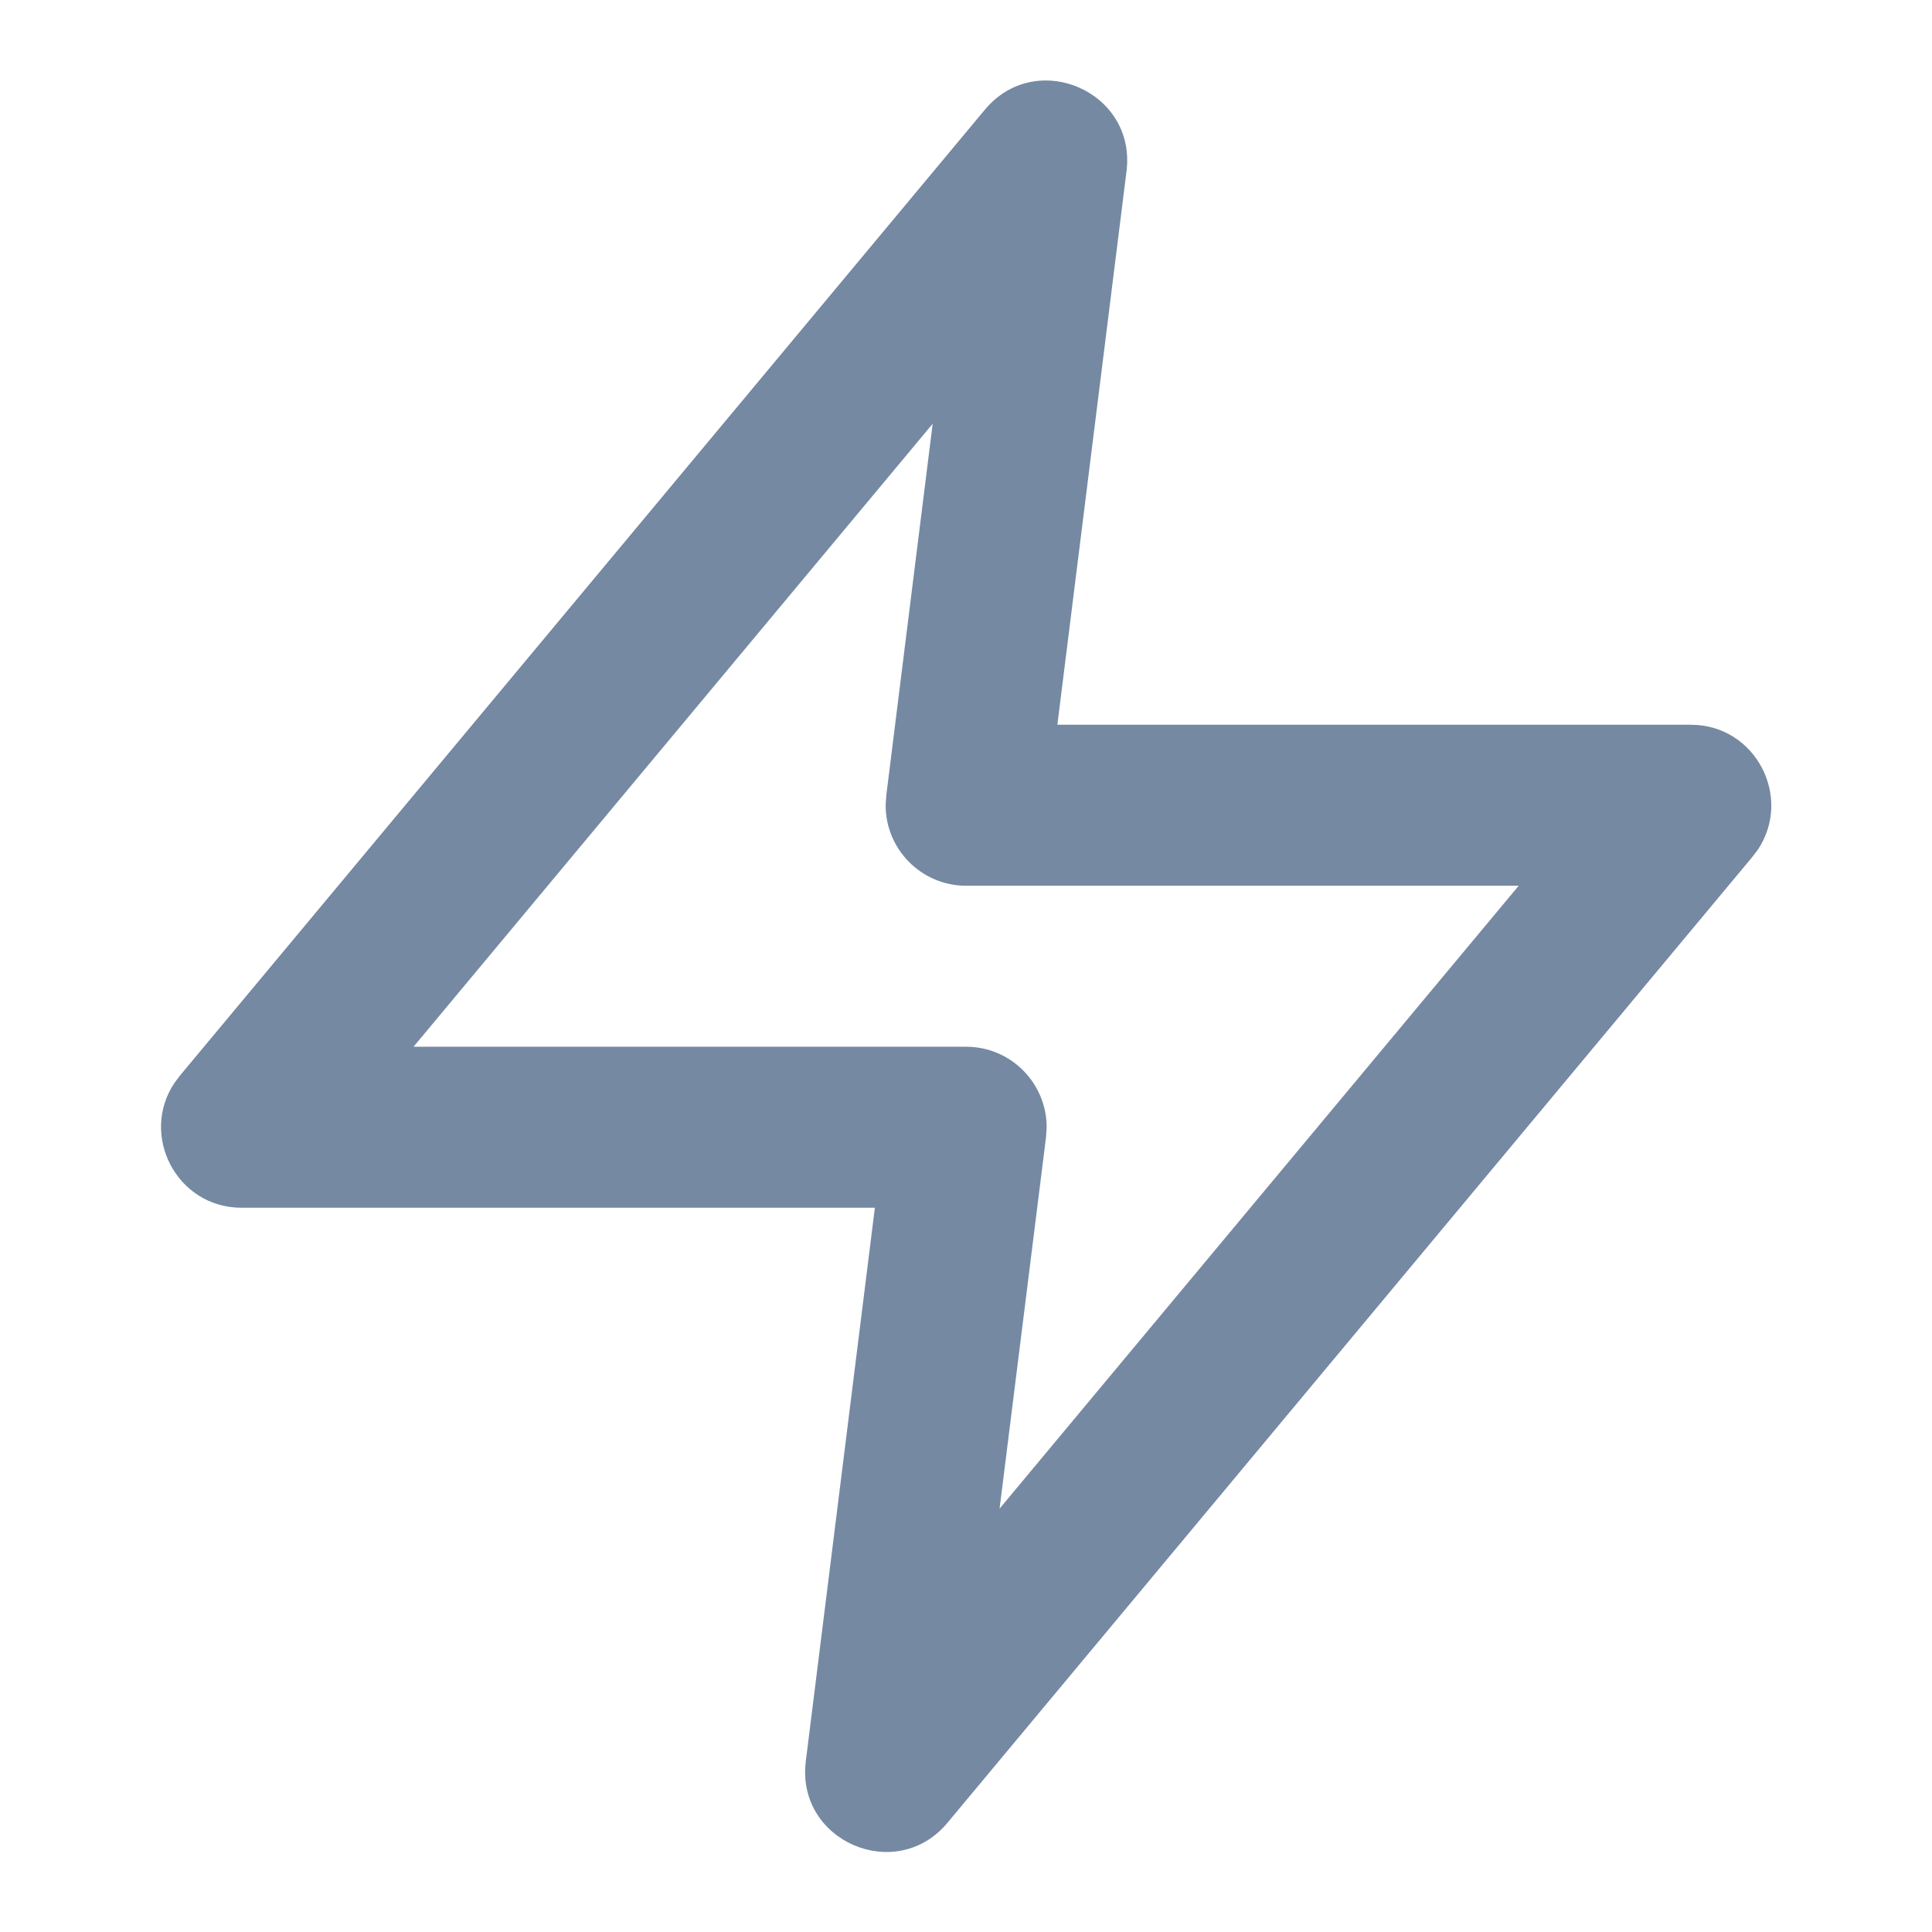 <svg width="24" height="24" viewBox="0 0 24 24" fill="none" xmlns="http://www.w3.org/2000/svg">
<path fill-rule="evenodd" clip-rule="evenodd" d="M2.234 13.363L2.166 13.454C1.734 14.102 2.193 15.003 3.002 15.003H10.868L10.01 21.879C9.886 22.87 11.131 23.41 11.77 22.643L21.77 10.643L21.838 10.553C22.27 9.904 21.811 9.003 21.002 9.003H13.135L13.994 2.127C14.118 1.136 12.873 0.596 12.234 1.363L2.234 13.363ZM11.586 5.264L11.01 9.879L11.002 9.998C10.998 10.544 11.441 11.003 12.002 11.003H18.866L12.417 18.741L12.994 14.127L13.002 14.009C13.006 13.463 12.563 13.003 12.002 13.003H5.137L11.586 5.264Z" fill="#7589A2"/>
</svg>
